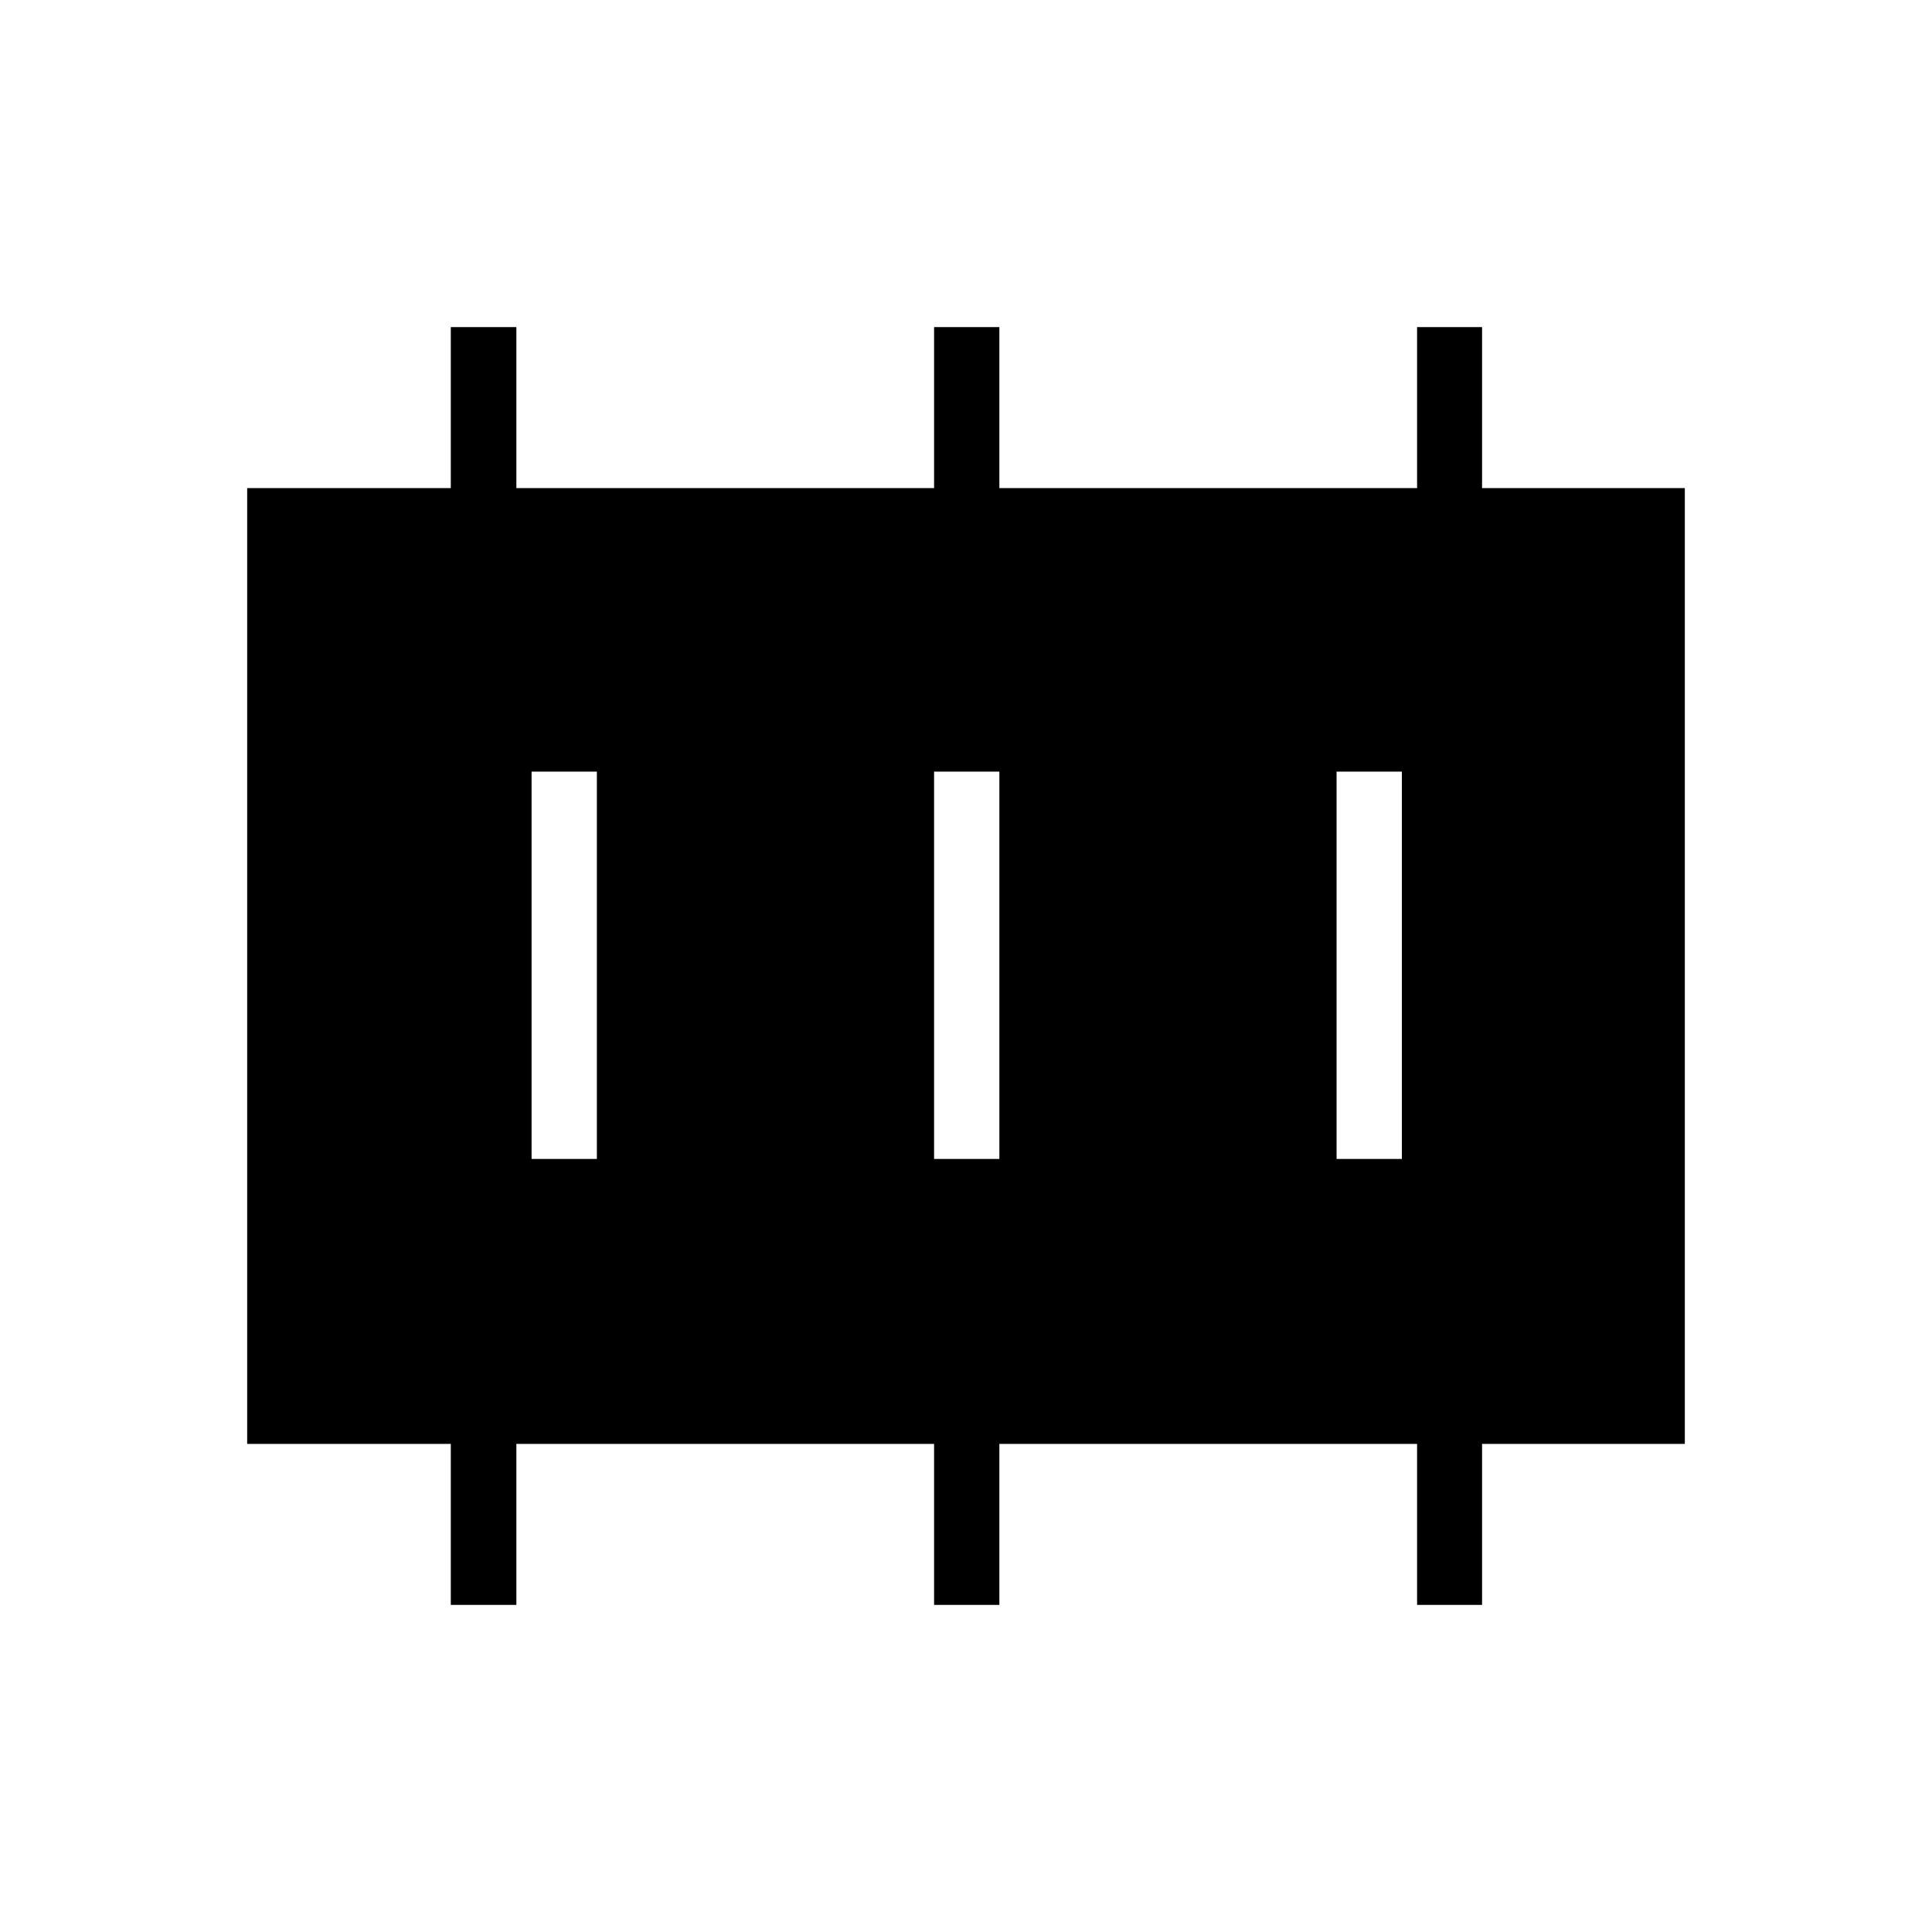 <svg xmlns="http://www.w3.org/2000/svg" height="40" viewBox="0 -960 960 960" width="40"><path d="M264.14-384.14h32.44v-192.44h-32.44v192.44Zm200 0h32.44v-192.44h-32.44v192.44Zm200 0h32.44v-192.44h-32.44v192.44ZM224-162.54v-80H122.82v-474.92H224v-80h32.58v80h207.56v-80h32.44v80h207.56v-80h32.29v80h100.75v474.92H736.43v80h-32.29v-80H496.58v80h-32.44v-80H256.58v80H224Z"/></svg>